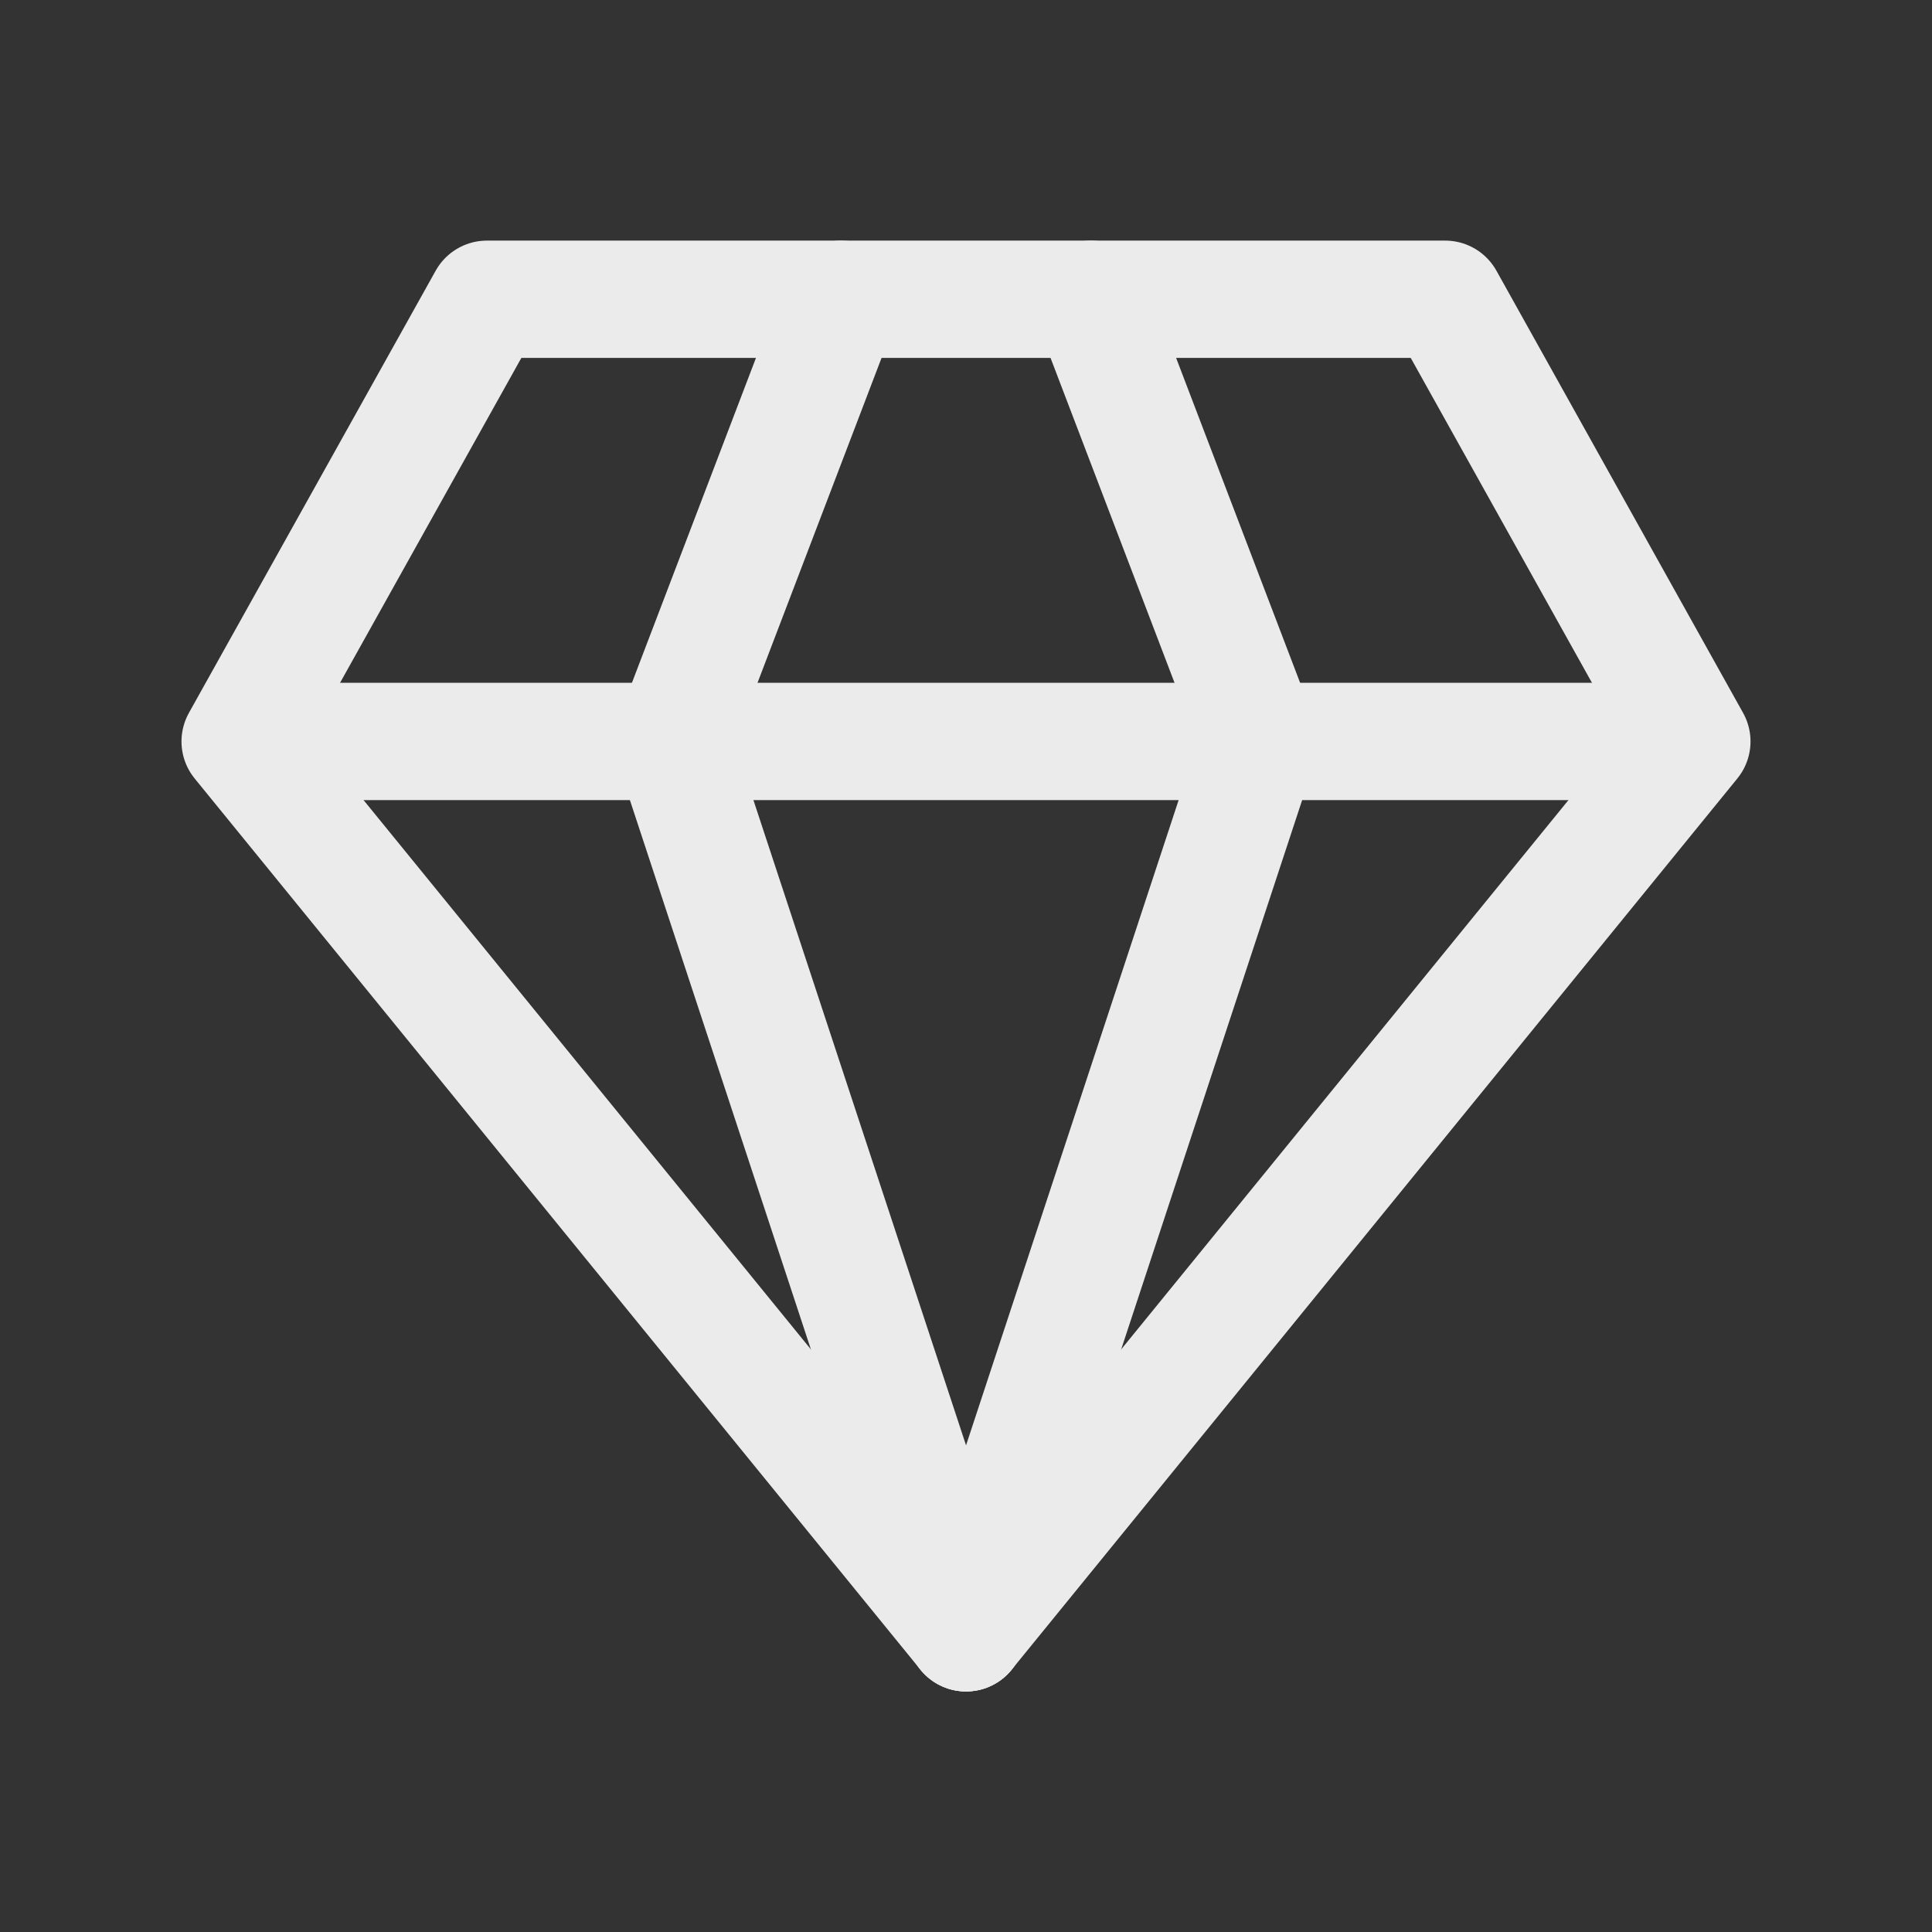 <!-- Generated by IcoMoon.io -->
<svg version="1.1" xmlns="http://www.w3.org/2000/svg" width="40" height="40" viewBox="0 0 40 40">
<rect x="0" y="0" width="40" height="40" fill="#333333" stroke="none"/>
<title>ut-vip</title>
<path fill="none" stroke-linejoin="round" stroke-linecap="round" stroke-miterlimit="10" stroke-width="2.429" stroke="#ebebeb" d="M35.028 15.351l-15.027 18.454-15.029-18.454 5.109-9.155h19.84z"></path>
<path fill="none" stroke-linejoin="round" stroke-linecap="round" stroke-miterlimit="10" stroke-width="2.429" stroke="#ebebeb" d="M13.92 15.351l6.081 18.454"></path>
<path fill="none" stroke-linejoin="round" stroke-linecap="round" stroke-miterlimit="10" stroke-width="2.429" stroke="#ebebeb" d="M13.92 15.351l3.495-9.155"></path>
<path fill="none" stroke-linejoin="round" stroke-linecap="round" stroke-miterlimit="10" stroke-width="2.429" stroke="#ebebeb" d="M26.081 15.351l-6.080 18.454"></path>
<path fill="none" stroke-linejoin="round" stroke-linecap="round" stroke-miterlimit="10" stroke-width="2.429" stroke="#ebebeb" d="M26.081 15.351l-3.494-9.155"></path>
<path fill="none" stroke-linejoin="round" stroke-linecap="round" stroke-miterlimit="10" stroke-width="2.429" stroke="#ebebeb" d="M5.122 15.351h29.756"></path>
</svg>
